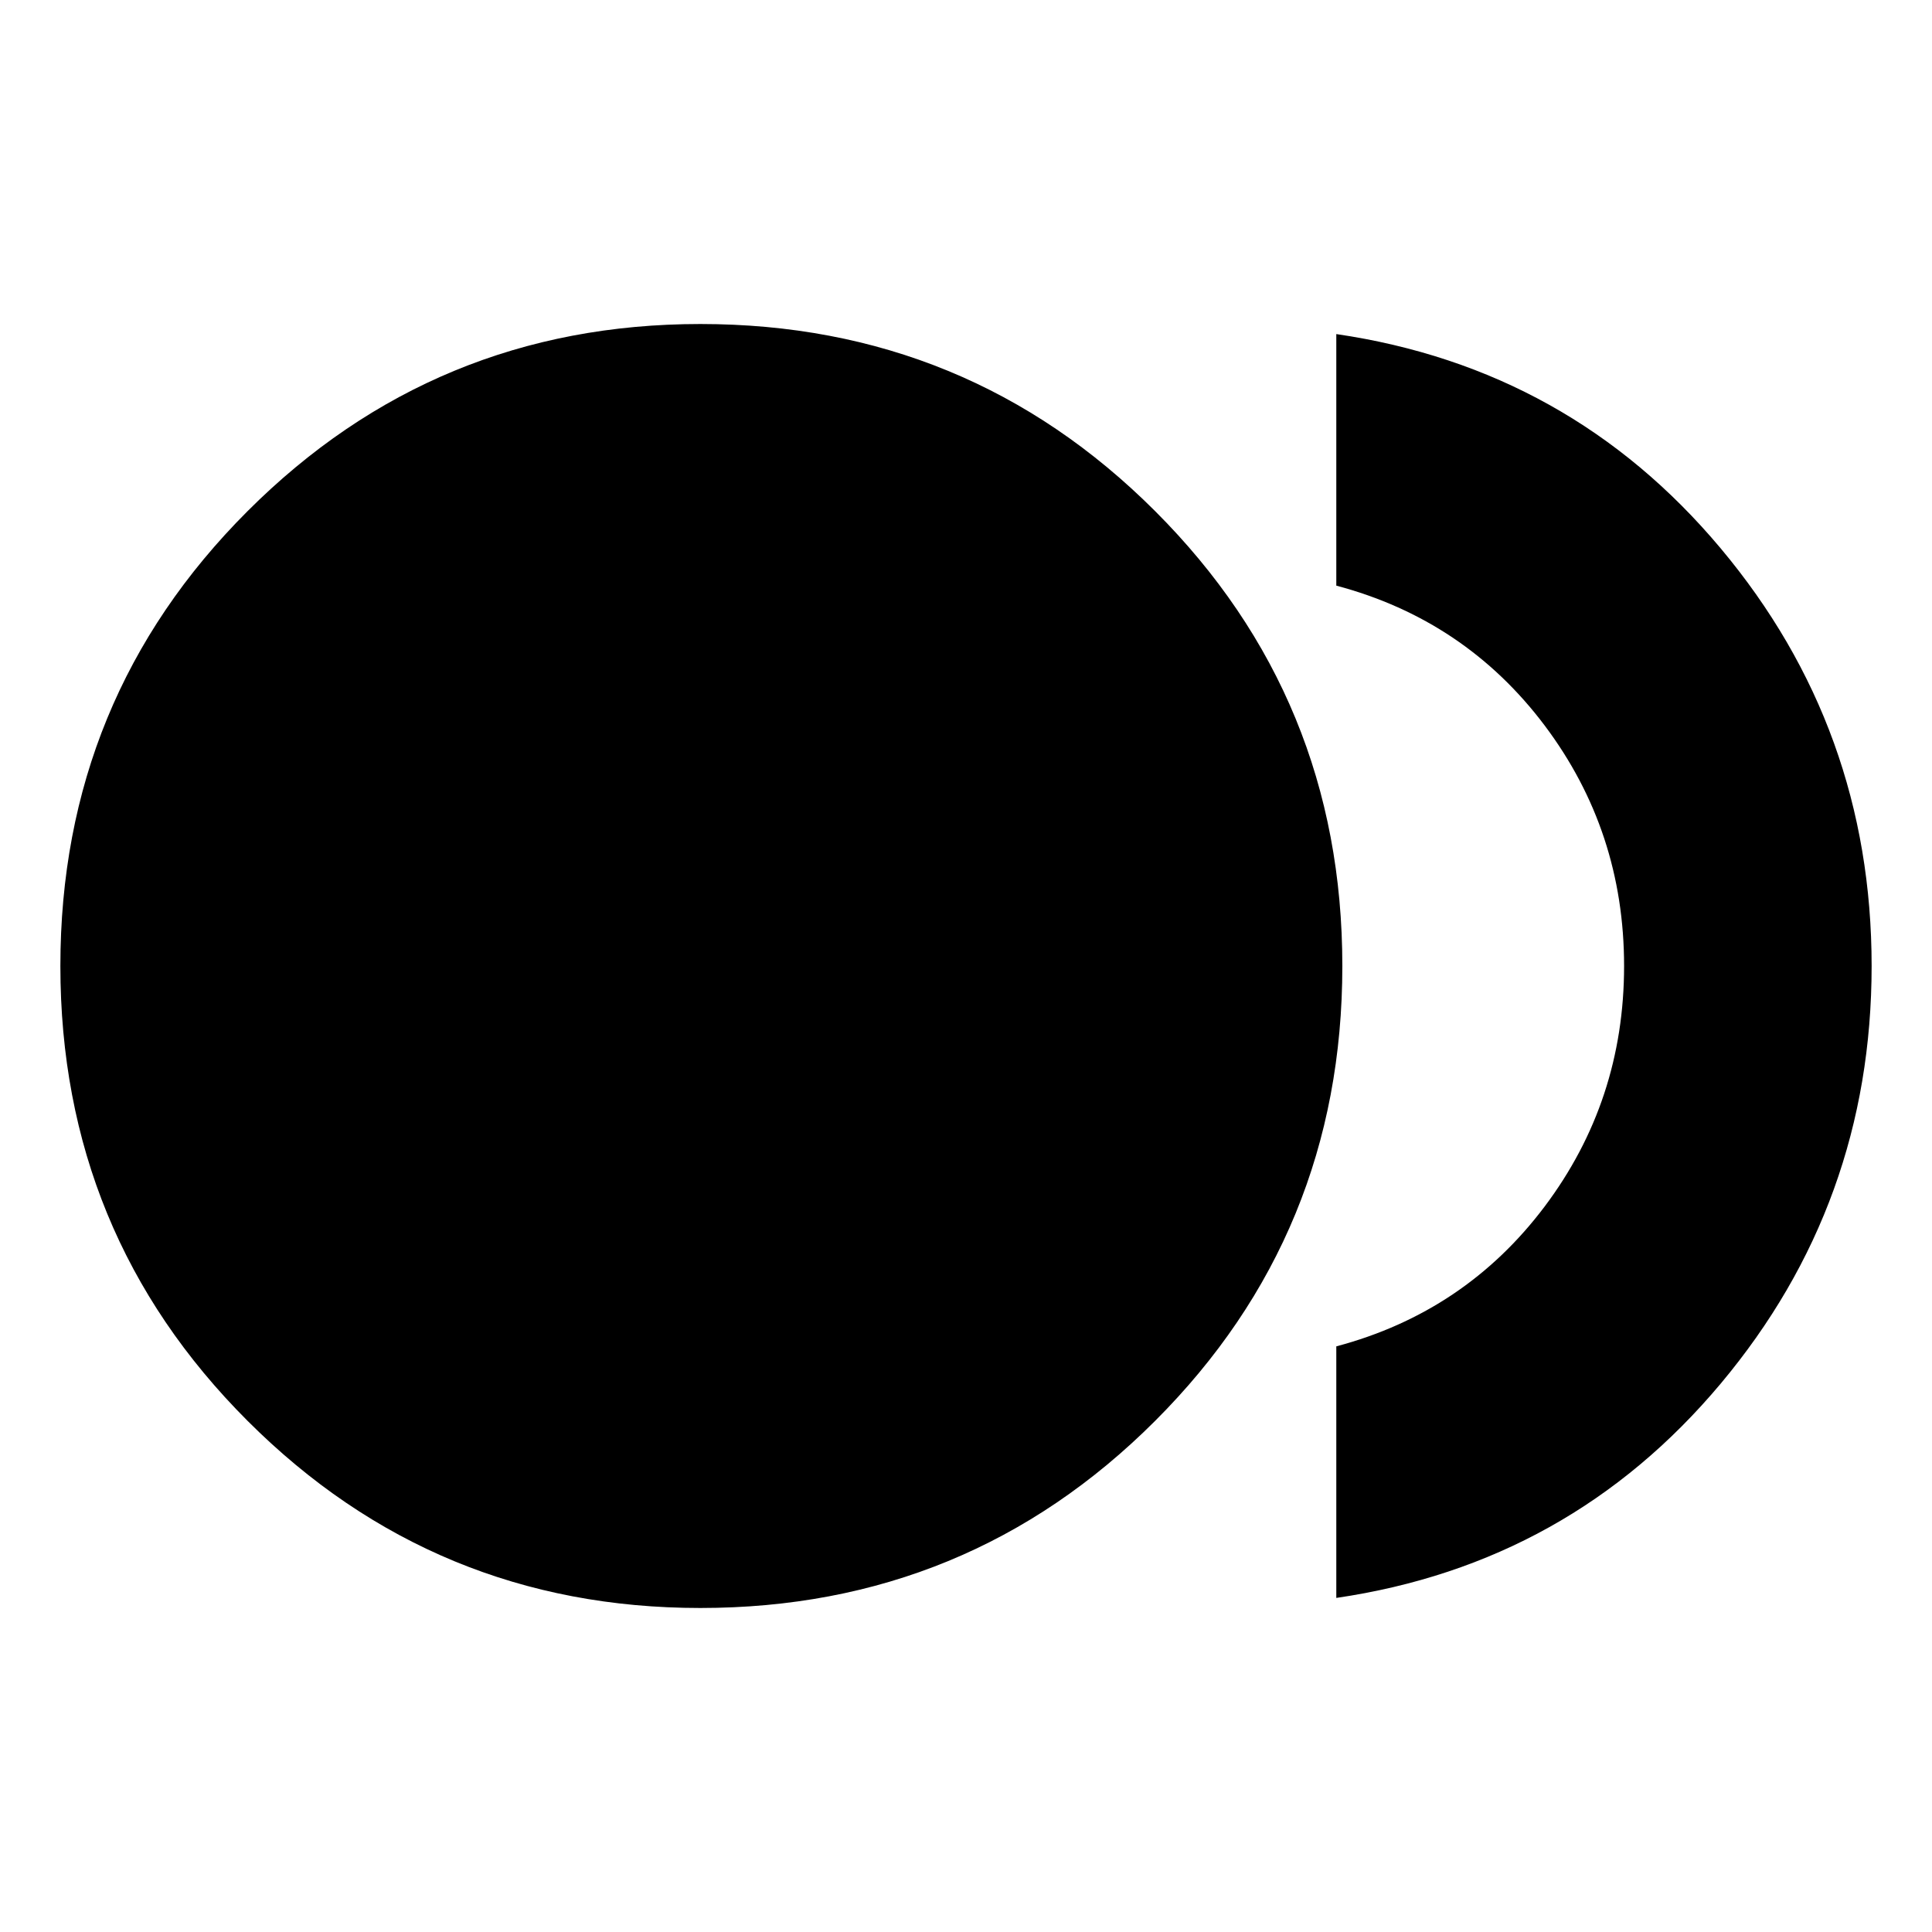 <svg xmlns="http://www.w3.org/2000/svg" height="24" width="24"><path d="M8.7 19.975Q5.4 19.975 3.075 17.65Q0.75 15.325 0.75 12Q0.75 8.675 3.075 6.35Q5.4 4.025 8.7 4.025Q12.025 4.025 14.35 6.35Q16.675 8.675 16.675 12Q16.675 15.325 14.35 17.65Q12.025 19.975 8.7 19.975ZM16.6 19.85V16.725Q18.2 16.3 19.188 14.988Q20.175 13.675 20.175 12Q20.175 10.325 19.188 9.012Q18.2 7.7 16.6 7.275V4.15Q19.5 4.575 21.375 6.812Q23.25 9.05 23.25 12Q23.25 14.95 21.375 17.188Q19.5 19.425 16.6 19.85Z"/></svg>